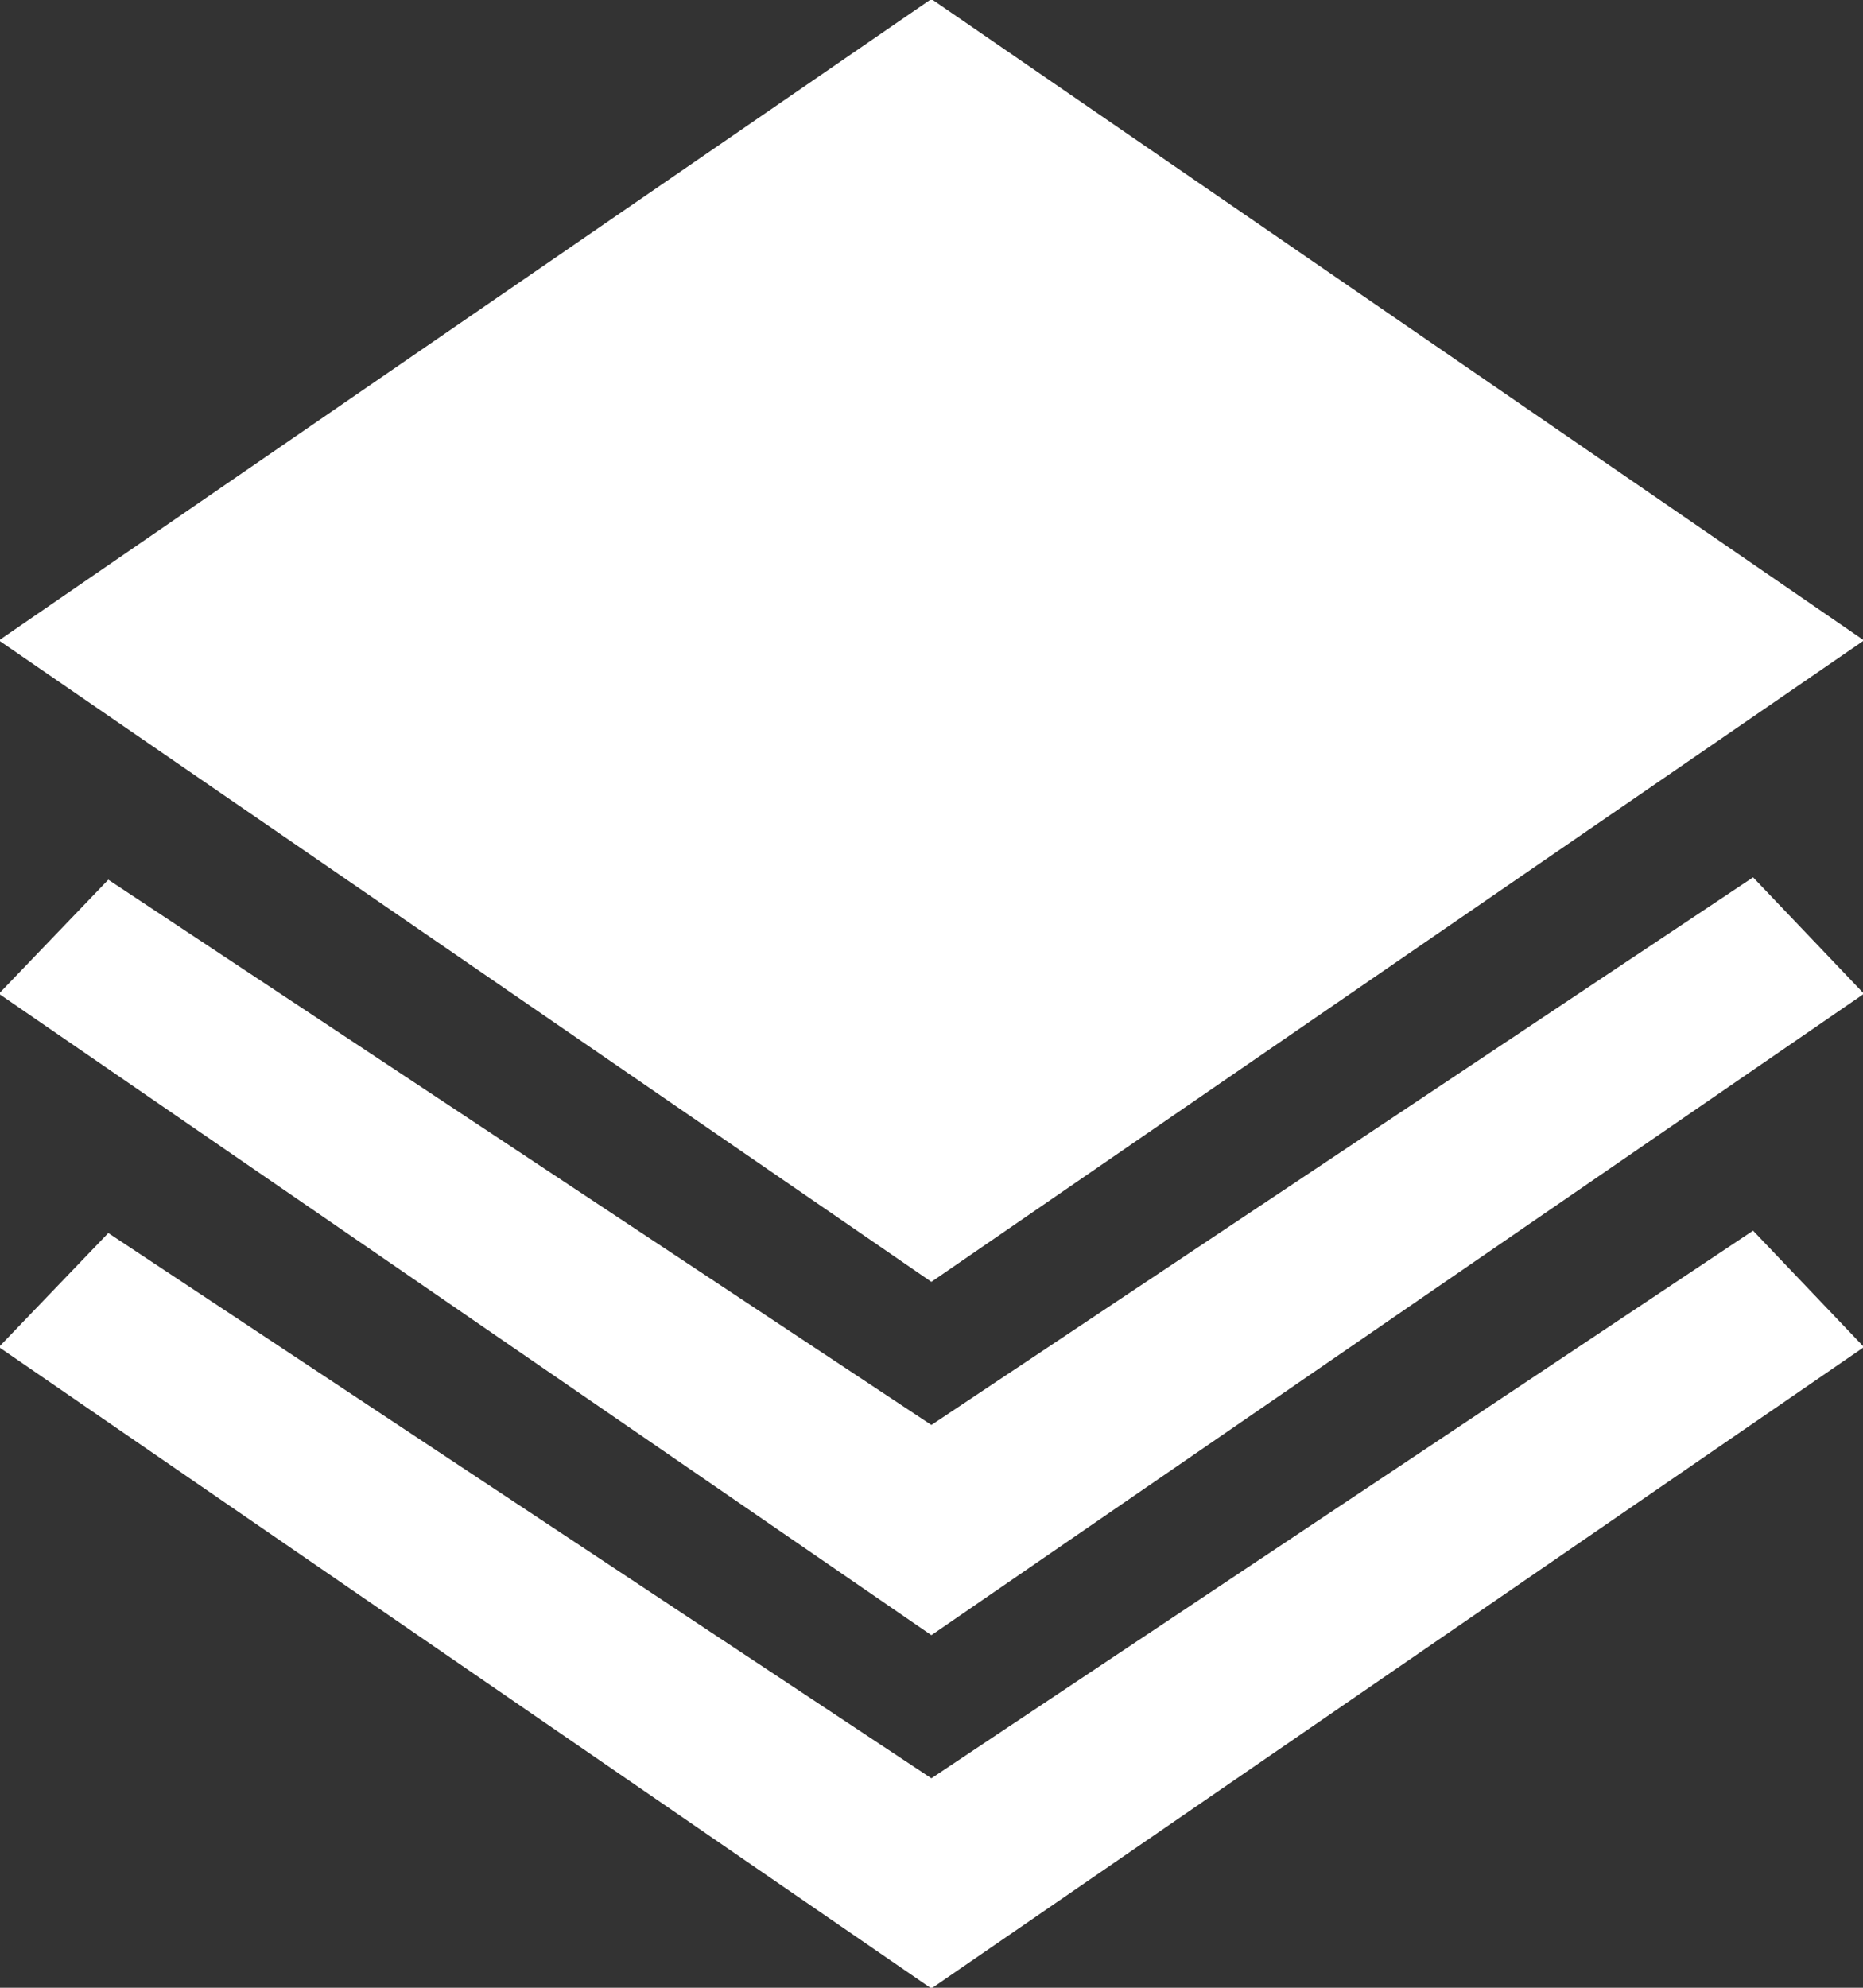 <svg xmlns="http://www.w3.org/2000/svg" xmlns:xlink="http://www.w3.org/1999/xlink" preserveAspectRatio="xMidYMid" width="15" height="16" viewBox="0 0 15 16">
  <rect x="0" y="0" width="15" height="16" fill="#333333" stroke="none"/>
  <defs>
    <style>

      .cls-2 {
        fill: #ffffff;
      }
    </style>
  </defs>
  <path d="M-0.009,7.999 C-0.009,7.999 0.872,7.081 0.872,7.081 C0.872,7.081 7.499,11.470 7.499,11.470 C7.499,11.470 14.115,7.062 14.115,7.062 C14.115,7.062 15.008,7.999 15.008,7.999 C15.008,7.999 7.499,13.162 7.499,13.162 C7.499,13.162 -0.009,7.999 -0.009,7.999 ZM-0.009,5.155 C-0.009,5.155 7.499,-0.008 7.499,-0.008 C7.499,-0.008 15.008,5.155 15.008,5.155 C15.008,5.155 7.499,10.318 7.499,10.318 C7.499,10.318 -0.009,5.155 -0.009,5.155 ZM7.499,14.314 C7.499,14.314 14.115,9.906 14.115,9.906 C14.115,9.906 15.008,10.843 15.008,10.843 C15.008,10.843 7.499,16.006 7.499,16.006 C7.499,16.006 -0.009,10.843 -0.009,10.843 C-0.009,10.843 0.872,9.925 0.872,9.925 C0.872,9.925 7.499,14.314 7.499,14.314 Z" id="path-1" class="cls-2" fill-rule="evenodd"/>
</svg>
